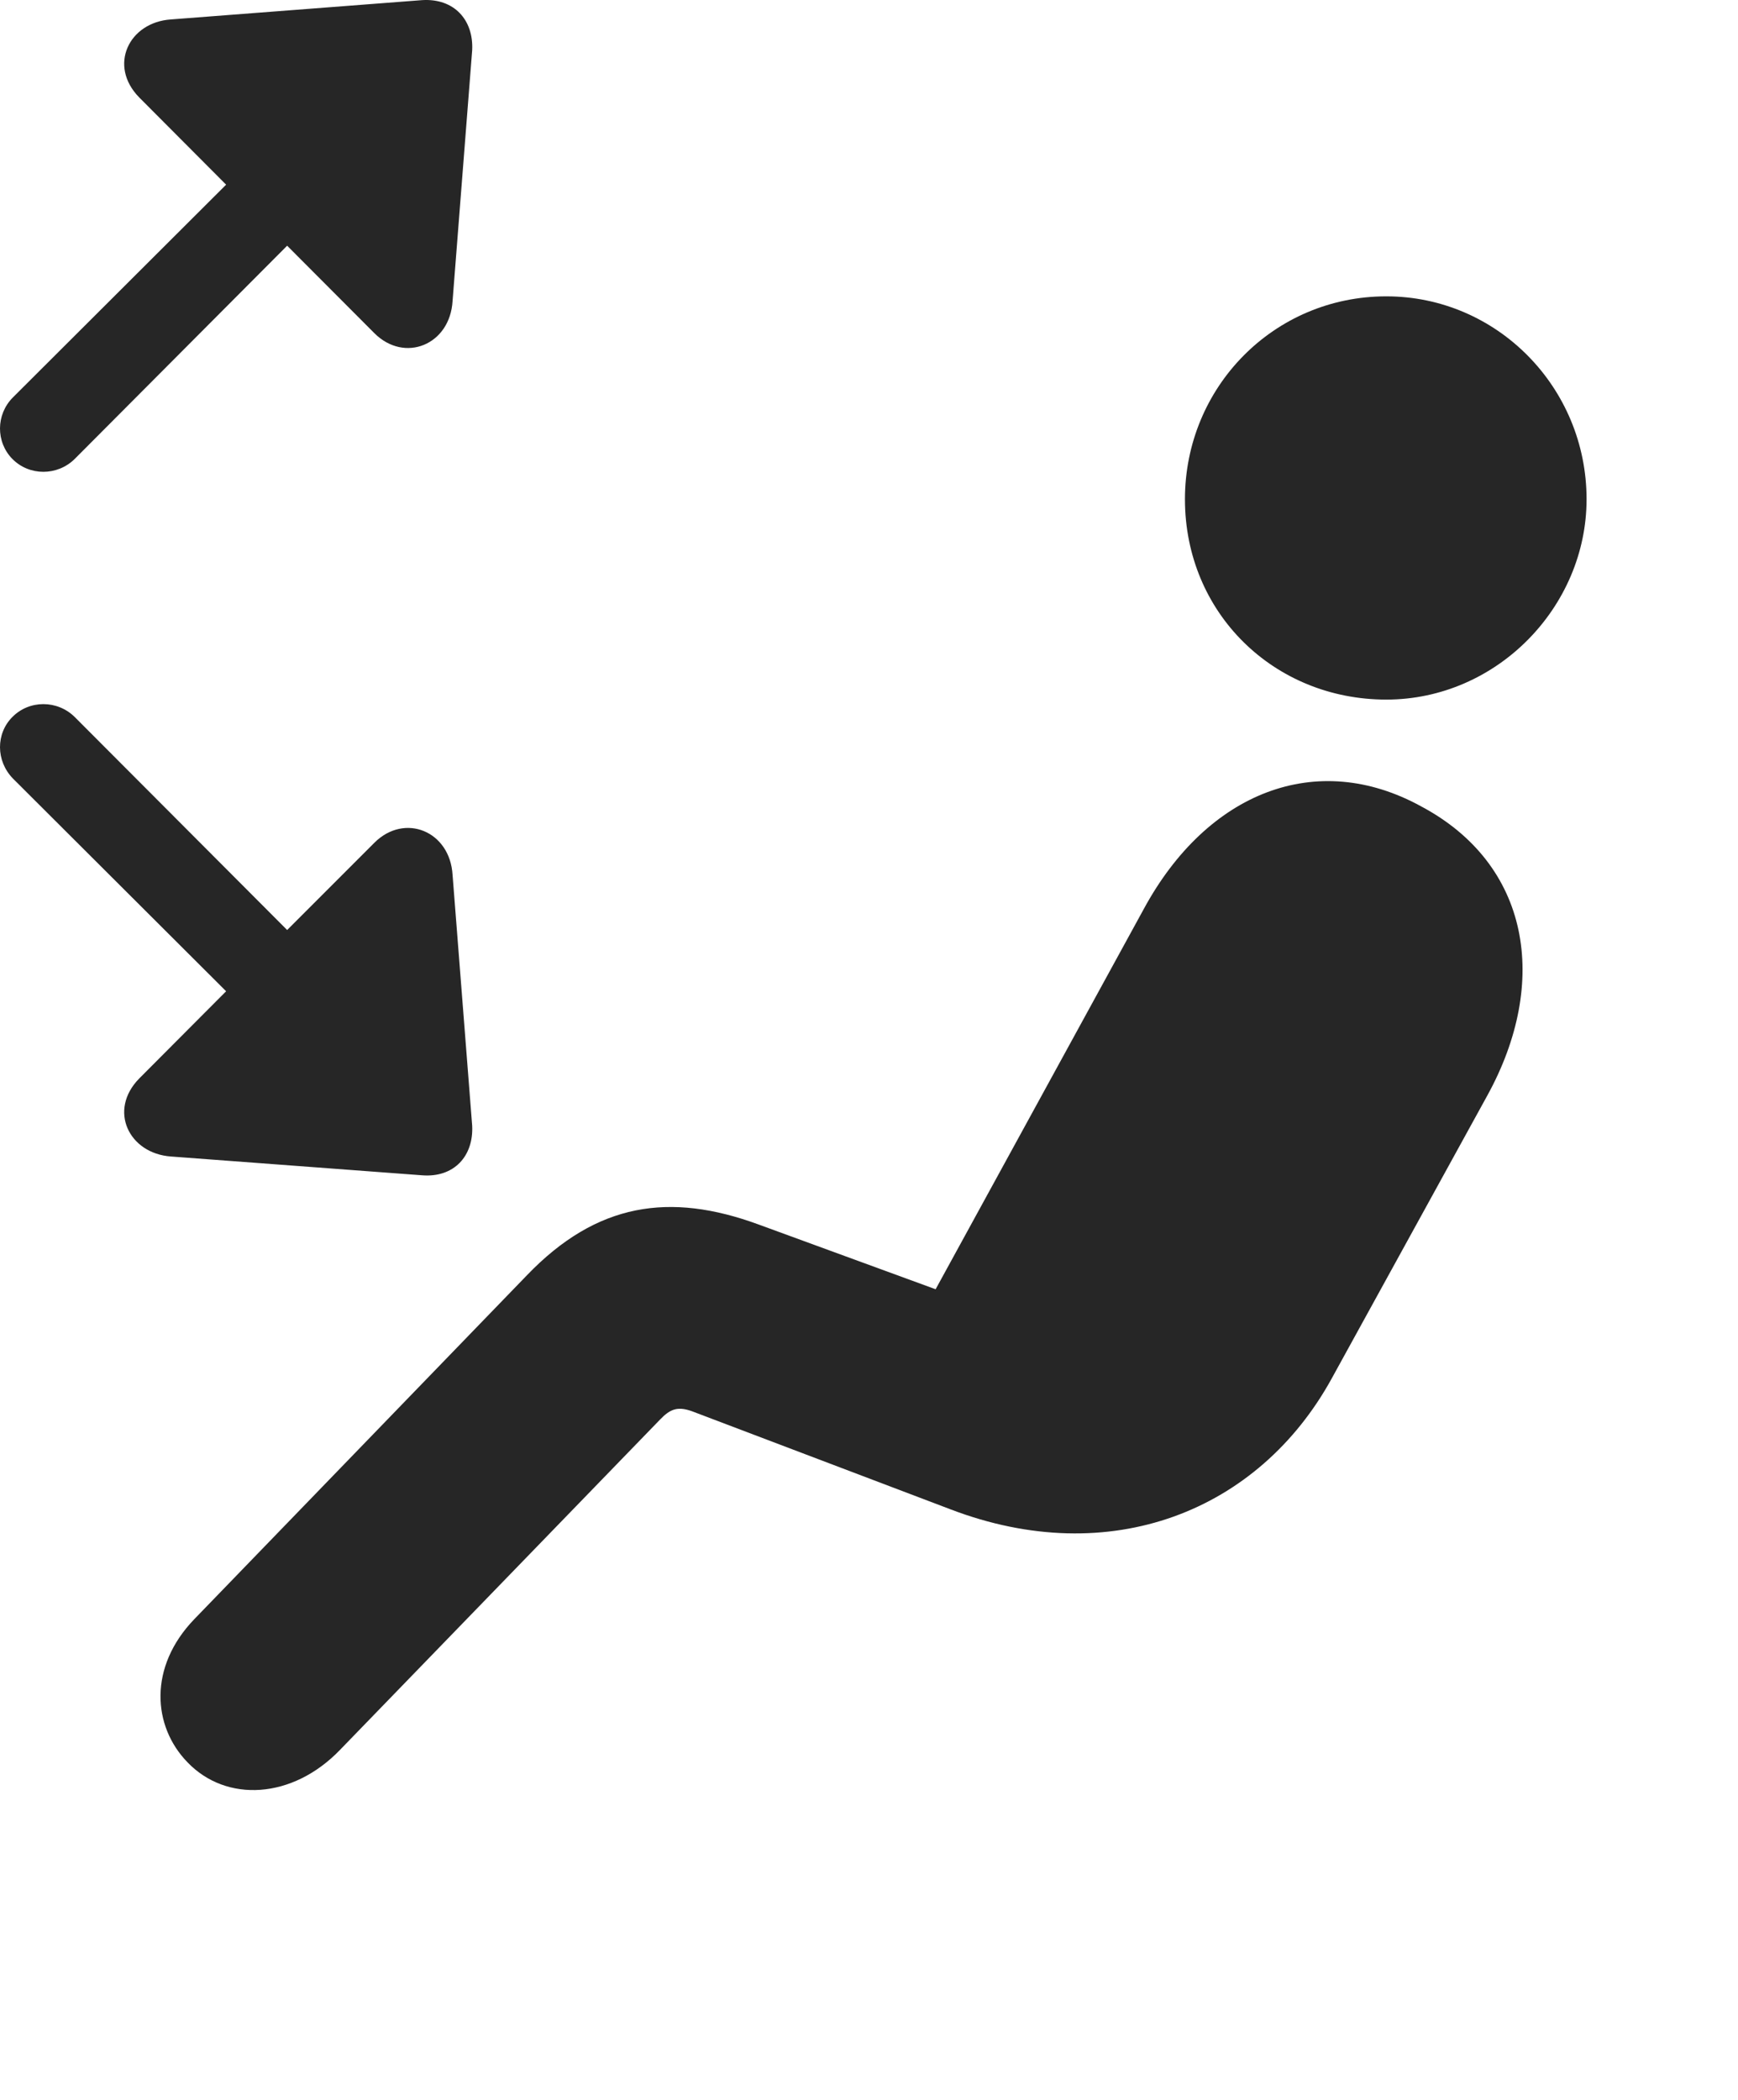<?xml version="1.0" encoding="UTF-8"?>
<!--Generator: Apple Native CoreSVG 232.5-->
<!DOCTYPE svg
PUBLIC "-//W3C//DTD SVG 1.1//EN"
       "http://www.w3.org/Graphics/SVG/1.1/DTD/svg11.dtd">
<svg version="1.1" xmlns="http://www.w3.org/2000/svg" xmlns:xlink="http://www.w3.org/1999/xlink" width="111.363" height="134.527">
 <g>
  <rect height="134.527" opacity="0" width="111.363" x="0" y="0"/>
  <path d="M88.828 44.816C95.907 44.816 101.66 38.879 101.66 31.981C101.66 24.805 95.907 18.984 88.828 18.984C81.618 18.984 75.926 24.805 75.926 31.981C75.926 39.256 81.618 44.816 88.828 44.816ZM12.009 112.888C14.503 115.495 18.743 115.254 21.777 112.107L42.274 90.957C42.957 90.24 43.446 90.044 44.508 90.469L60.896 96.685C71.14 100.601 80.662 96.817 85.343 88.282L95.299 70.183C99.31 62.893 98.025 55.36 91.063 51.658C84.36 47.974 77.348 50.745 73.289 58.229L59.95 82.59L48.583 78.433C42.927 76.364 38.244 77.032 33.761 81.696L12.449 103.725C9.497 106.789 9.775 110.59 12.009 112.888Z" fill="#000000" fill-opacity="0.85"/>
  <path d="M0.794 29.401C1.877 30.499 3.673 30.499 4.786 29.401L18.399 15.74L23.985 21.341C25.924 23.28 28.837 22.094 28.999 19.278L30.255 3.216C30.352 1.269 29.088-0.12 27.047 0.008L10.951 1.245C8.255 1.426 6.916 4.204 8.922 6.244L14.489 11.83L0.828 25.458C-0.27 26.556-0.27 28.322 0.794 29.401ZM0.794 45.93C-0.27 46.995-0.27 48.741 0.828 49.873L14.489 63.501L8.922 69.087C6.916 71.127 8.255 73.891 10.951 74.086L27.047 75.29C29.088 75.451 30.352 74.062 30.255 72.115L28.999 56.053C28.837 53.237 25.924 52.052 23.985 53.99L18.399 59.577L4.786 45.93C3.673 44.832 1.877 44.832 0.794 45.93Z" fill="#000000" fill-opacity="0.85"/>
 </g>
</svg>
